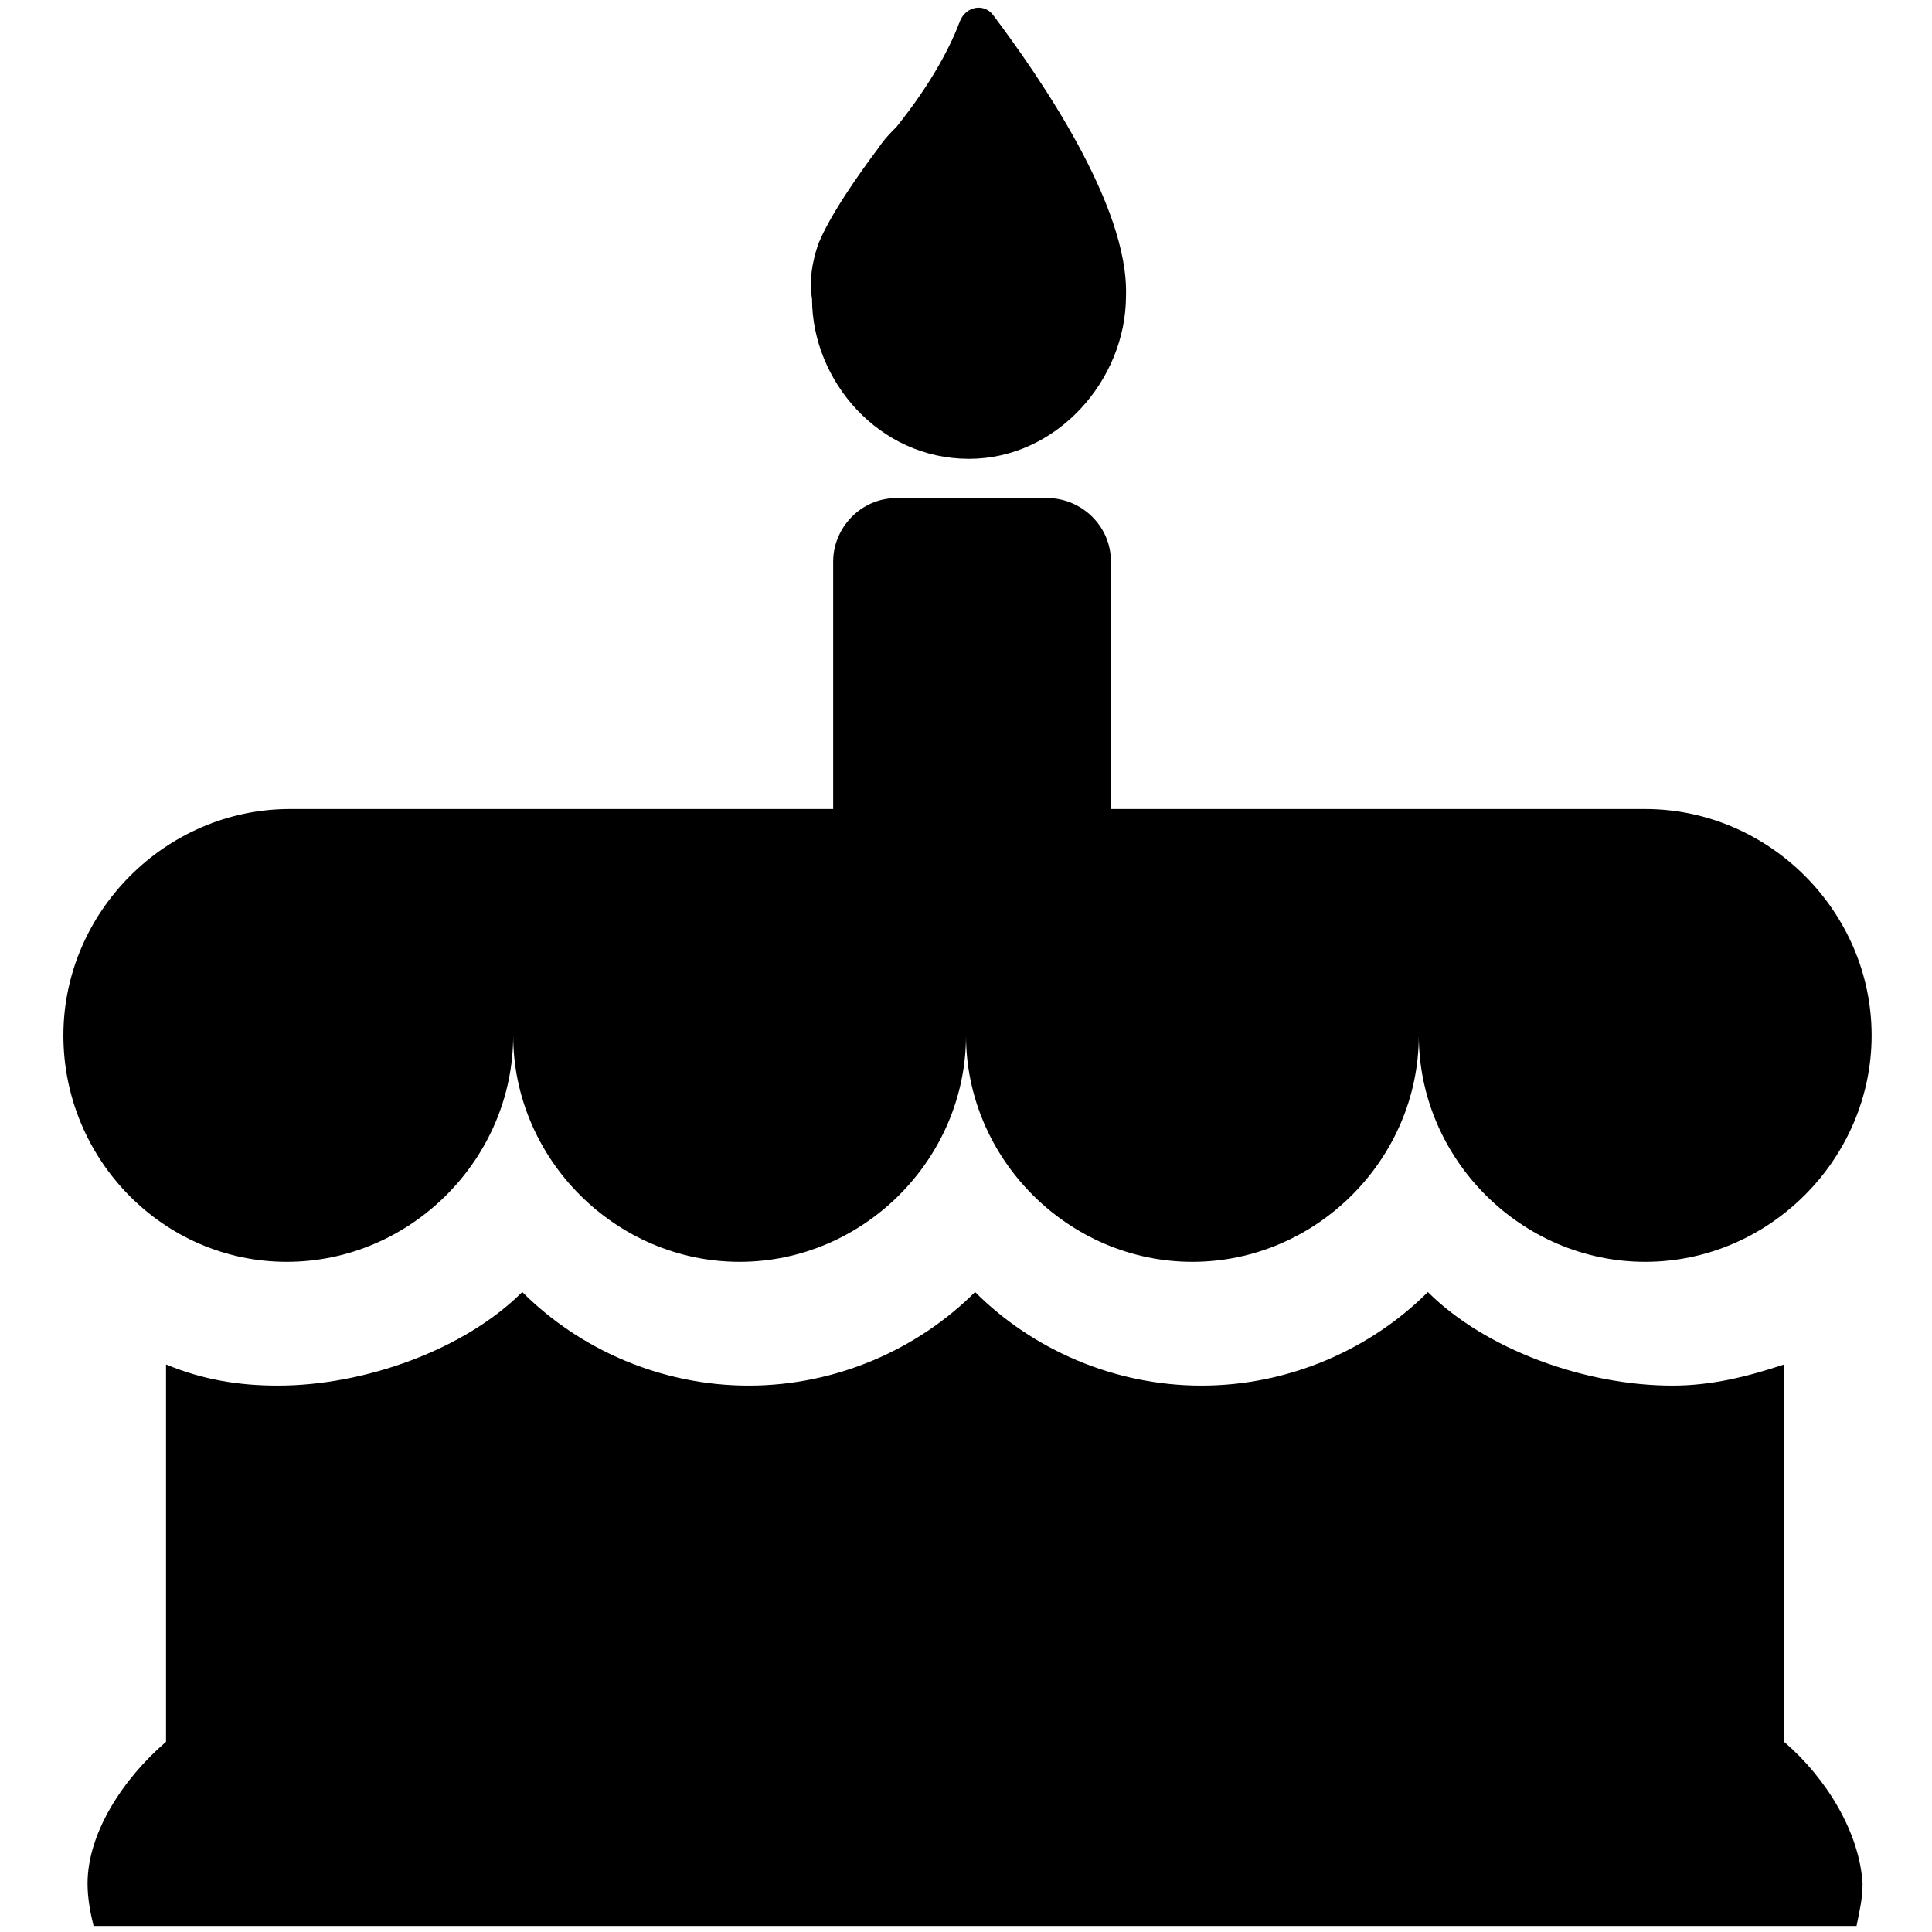 <!-- Generated by IcoMoon.io -->
<svg version="1.1" xmlns="http://www.w3.org/2000/svg" width="32" height="32" viewBox="0 0 32 32">
<title>cake</title>
<path d="M4.75 20.9c2.050 0 3.75-1.7 3.75-3.75 0 2.050 1.7 3.75 3.75 3.75s3.75-1.7 3.75-3.75c0 2.050 1.7 3.75 3.75 3.75s3.75-1.7 3.75-3.75c0 2.050 1.7 3.75 3.75 3.75s3.75-1.7 3.75-3.75-1.7-3.75-3.75-3.75h-8.85c0 0 0-0.050 0-0.050v-4.050c0-0.6-0.5-1.050-1.050-1.050h-2.5c-0.6 0-1.050 0.5-1.050 1.050v4.050c0 0 0 0.050 0 0.050h-9c-2.050 0-3.75 1.7-3.75 3.75s1.65 3.75 3.7 3.75zM16.050 7.6c1.45 0 2.6-1.3 2.6-2.7 0.050-1.5-1.45-3.65-2.2-4.65-0.15-0.2-0.45-0.15-0.55 0.1-0.15 0.4-0.45 1-1.050 1.75v0c-0.1 0.1-0.2 0.2-0.3 0.35-0.3 0.4-0.8 1.1-1 1.6-0.1 0.3-0.15 0.6-0.1 0.9 0 1.35 1.1 2.65 2.6 2.65zM29.55 28.85v-6.25c-0.6 0.2-1.2 0.35-1.85 0.35-1.45 0-3.1-0.6-4.050-1.55-0.95 0.95-2.3 1.55-3.75 1.55s-2.8-0.6-3.75-1.55c-0.95 0.95-2.3 1.55-3.75 1.55s-2.8-0.6-3.75-1.55c-0.95 0.95-2.6 1.55-4.050 1.55-0.65 0-1.25-0.1-1.85-0.35v6.25c-0.7 0.6-1.3 1.5-1.3 2.35 0 0.25 0.050 0.5 0.1 0.7h29.2c0.050-0.25 0.1-0.45 0.1-0.7-0.050-0.85-0.6-1.75-1.3-2.35z"></path>
</svg>
